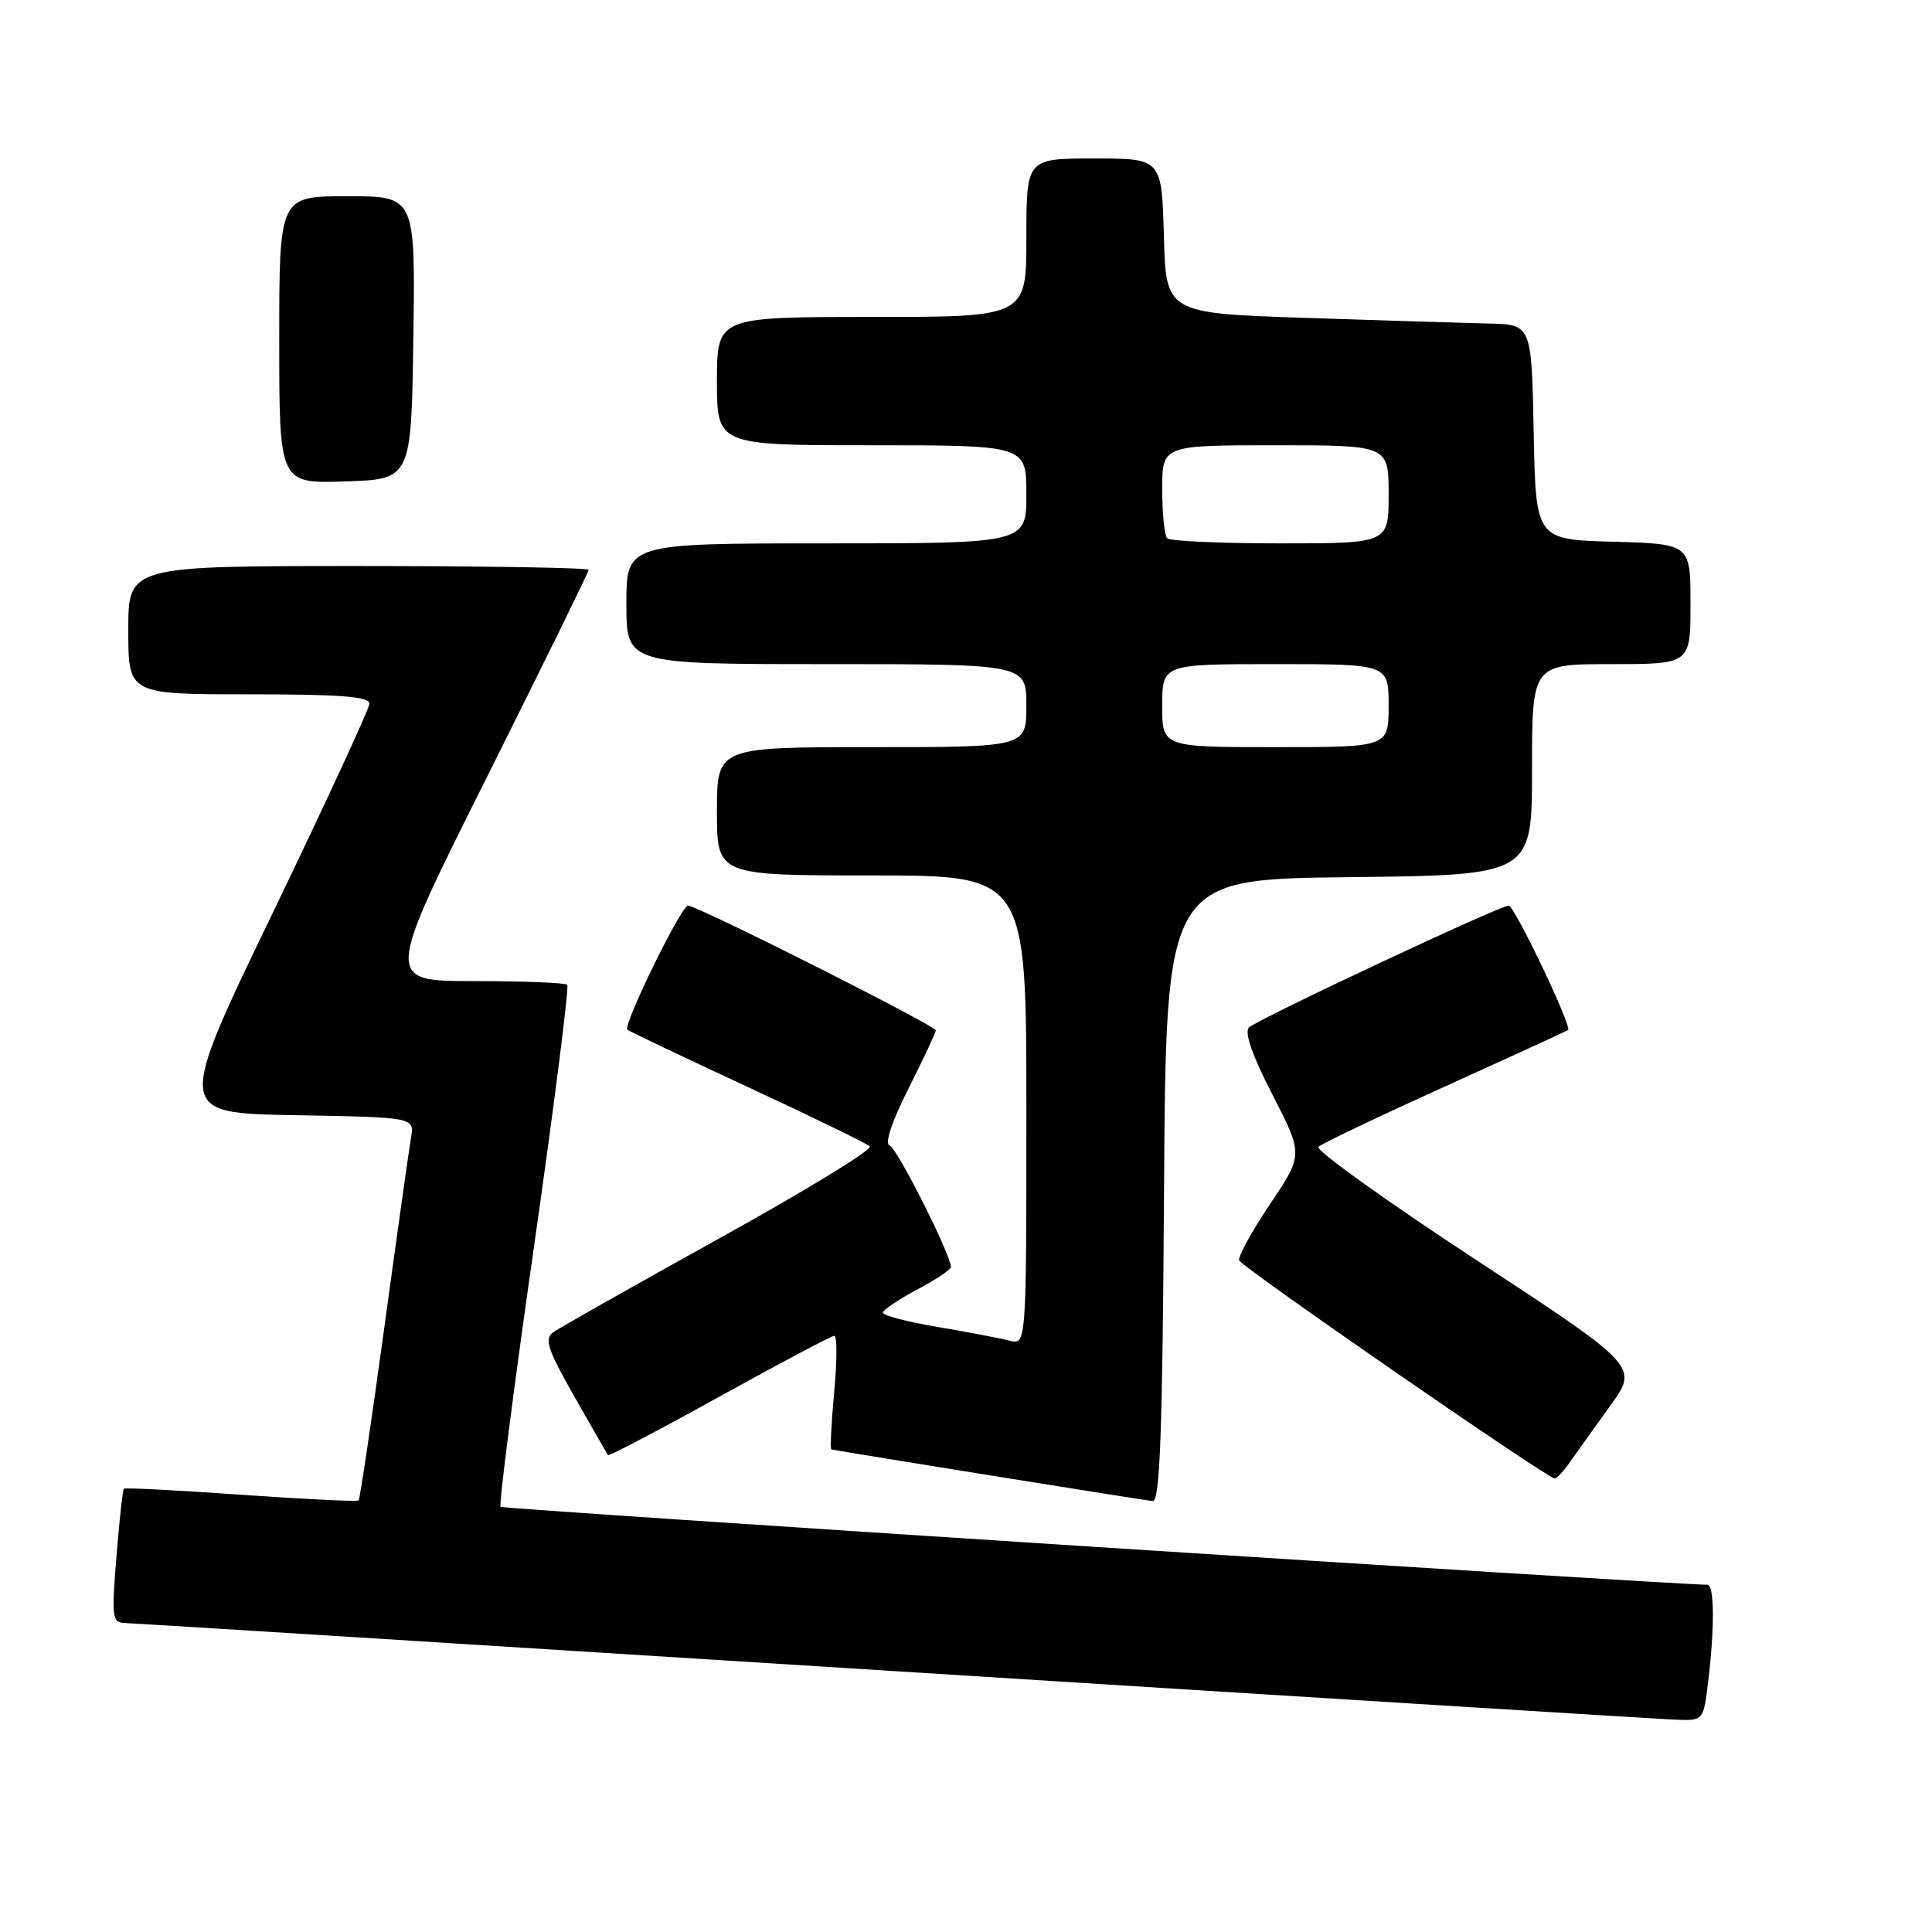 <?xml version="1.0" encoding="UTF-8" standalone="no"?>
<!DOCTYPE svg PUBLIC "-//W3C//DTD SVG 1.1//EN" "http://www.w3.org/Graphics/SVG/1.1/DTD/svg11.dtd" >
<svg xmlns="http://www.w3.org/2000/svg" xmlns:xlink="http://www.w3.org/1999/xlink" version="1.1" viewBox="0 0 256 256">
 <g >
 <path fill="currentColor"
d=" M 226.35 222.75 C 227.21 215.64 227.16 210.00 226.25 209.99 C 219.97 209.88 66.65 199.98 66.33 199.66 C 66.08 199.42 68.08 183.87 70.77 165.10 C 73.45 146.34 75.43 130.76 75.16 130.49 C 74.89 130.22 69.34 130.00 62.83 130.00 C 50.99 130.00 50.99 130.00 64.50 103.01 C 71.92 88.16 78.00 75.79 78.00 75.51 C 78.00 75.23 64.28 75.00 47.50 75.00 C 17.00 75.00 17.00 75.00 17.00 83.50 C 17.00 92.00 17.00 92.00 33.00 92.00 C 45.16 92.00 48.99 92.30 48.95 93.25 C 48.92 93.94 43.15 106.42 36.12 121.00 C 23.34 147.50 23.34 147.50 39.14 147.77 C 54.94 148.05 54.94 148.05 54.46 150.77 C 54.20 152.27 52.60 163.62 50.91 176.00 C 49.22 188.37 47.69 198.64 47.52 198.82 C 47.34 198.99 40.33 198.65 31.94 198.06 C 23.55 197.47 16.56 197.11 16.41 197.26 C 16.26 197.40 15.82 201.46 15.43 206.26 C 14.77 214.40 14.85 215.00 16.61 215.06 C 17.65 215.09 63.50 217.96 118.50 221.43 C 173.50 224.90 220.12 227.80 222.11 227.87 C 225.72 228.00 225.72 228.00 226.35 222.75 Z  M 154.24 157.75 C 154.50 116.50 154.50 116.50 178.75 116.23 C 203.00 115.96 203.00 115.96 203.00 101.98 C 203.00 88.00 203.00 88.00 213.50 88.00 C 224.00 88.00 224.00 88.00 224.00 80.03 C 224.00 72.07 224.00 72.07 213.75 71.78 C 203.50 71.50 203.50 71.50 203.22 57.25 C 202.95 43.00 202.95 43.00 197.22 42.87 C 194.08 42.80 183.18 42.46 173.00 42.12 C 154.50 41.50 154.50 41.50 154.22 31.25 C 153.93 21.00 153.93 21.00 144.97 21.00 C 136.00 21.00 136.00 21.00 136.00 31.50 C 136.00 42.00 136.00 42.00 115.50 42.00 C 95.00 42.00 95.00 42.00 95.00 50.50 C 95.00 59.00 95.00 59.00 115.50 59.00 C 136.00 59.00 136.00 59.00 136.00 65.50 C 136.00 72.00 136.00 72.00 109.50 72.00 C 83.00 72.00 83.00 72.00 83.00 80.00 C 83.00 88.00 83.00 88.00 109.50 88.00 C 136.00 88.00 136.00 88.00 136.00 93.50 C 136.00 99.00 136.00 99.00 115.50 99.00 C 95.00 99.00 95.00 99.00 95.00 107.50 C 95.00 116.00 95.00 116.00 115.50 116.00 C 136.00 116.00 136.00 116.00 136.00 147.12 C 136.00 178.23 136.00 178.23 133.75 177.64 C 132.51 177.32 128.24 176.50 124.25 175.83 C 120.26 175.16 117.00 174.31 117.00 173.94 C 117.00 173.58 119.03 172.20 121.50 170.89 C 123.97 169.58 126.00 168.23 126.00 167.89 C 126.00 166.27 118.88 152.13 117.89 151.80 C 117.19 151.56 118.12 148.73 120.38 144.24 C 122.37 140.28 124.00 136.82 124.00 136.53 C 124.00 135.91 92.40 120.00 91.17 120.00 C 90.26 120.00 82.51 135.86 83.13 136.44 C 83.33 136.63 90.47 140.03 99.00 143.99 C 107.53 147.95 114.84 151.51 115.26 151.90 C 115.68 152.30 106.73 157.77 95.37 164.06 C 84.02 170.35 74.08 175.97 73.29 176.54 C 72.10 177.40 72.56 178.82 76.10 185.04 C 78.43 189.14 80.44 192.64 80.56 192.81 C 80.68 192.98 87.33 189.49 95.33 185.06 C 103.34 180.63 110.19 177.00 110.56 177.00 C 110.93 177.00 110.92 180.38 110.53 184.50 C 110.15 188.62 109.98 192.03 110.16 192.06 C 114.07 192.76 151.86 198.84 152.74 198.90 C 153.70 198.98 154.04 189.81 154.24 157.75 Z  M 208.04 193.72 C 208.89 192.50 211.28 189.15 213.36 186.28 C 217.12 181.06 217.12 181.06 195.51 166.89 C 183.61 159.09 174.25 152.37 174.69 151.96 C 175.14 151.54 182.70 147.93 191.50 143.95 C 200.30 139.96 207.62 136.61 207.78 136.49 C 208.34 136.06 200.68 120.00 199.91 120.00 C 198.72 120.00 166.66 135.04 165.50 136.14 C 164.85 136.77 165.91 139.82 168.60 145.04 C 172.69 152.99 172.69 152.99 168.28 159.56 C 165.86 163.17 164.02 166.52 164.19 167.01 C 164.49 167.87 204.99 195.86 206.00 195.91 C 206.28 195.93 207.19 194.94 208.04 193.72 Z  M 54.77 44.75 C 55.04 26.00 55.04 26.00 46.02 26.00 C 37.00 26.00 37.00 26.00 37.00 45.04 C 37.00 64.08 37.00 64.08 45.75 63.79 C 54.50 63.50 54.50 63.50 54.77 44.75 Z  M 154.00 93.50 C 154.00 88.00 154.00 88.00 169.00 88.00 C 184.00 88.00 184.00 88.00 184.00 93.50 C 184.00 99.00 184.00 99.00 169.00 99.00 C 154.00 99.00 154.00 99.00 154.00 93.50 Z  M 154.67 71.33 C 154.30 70.97 154.00 68.04 154.00 64.83 C 154.00 59.00 154.00 59.00 169.00 59.00 C 184.00 59.00 184.00 59.00 184.00 65.50 C 184.00 72.00 184.00 72.00 169.67 72.00 C 161.78 72.00 155.03 71.70 154.67 71.33 Z "/>
</g>
</svg>